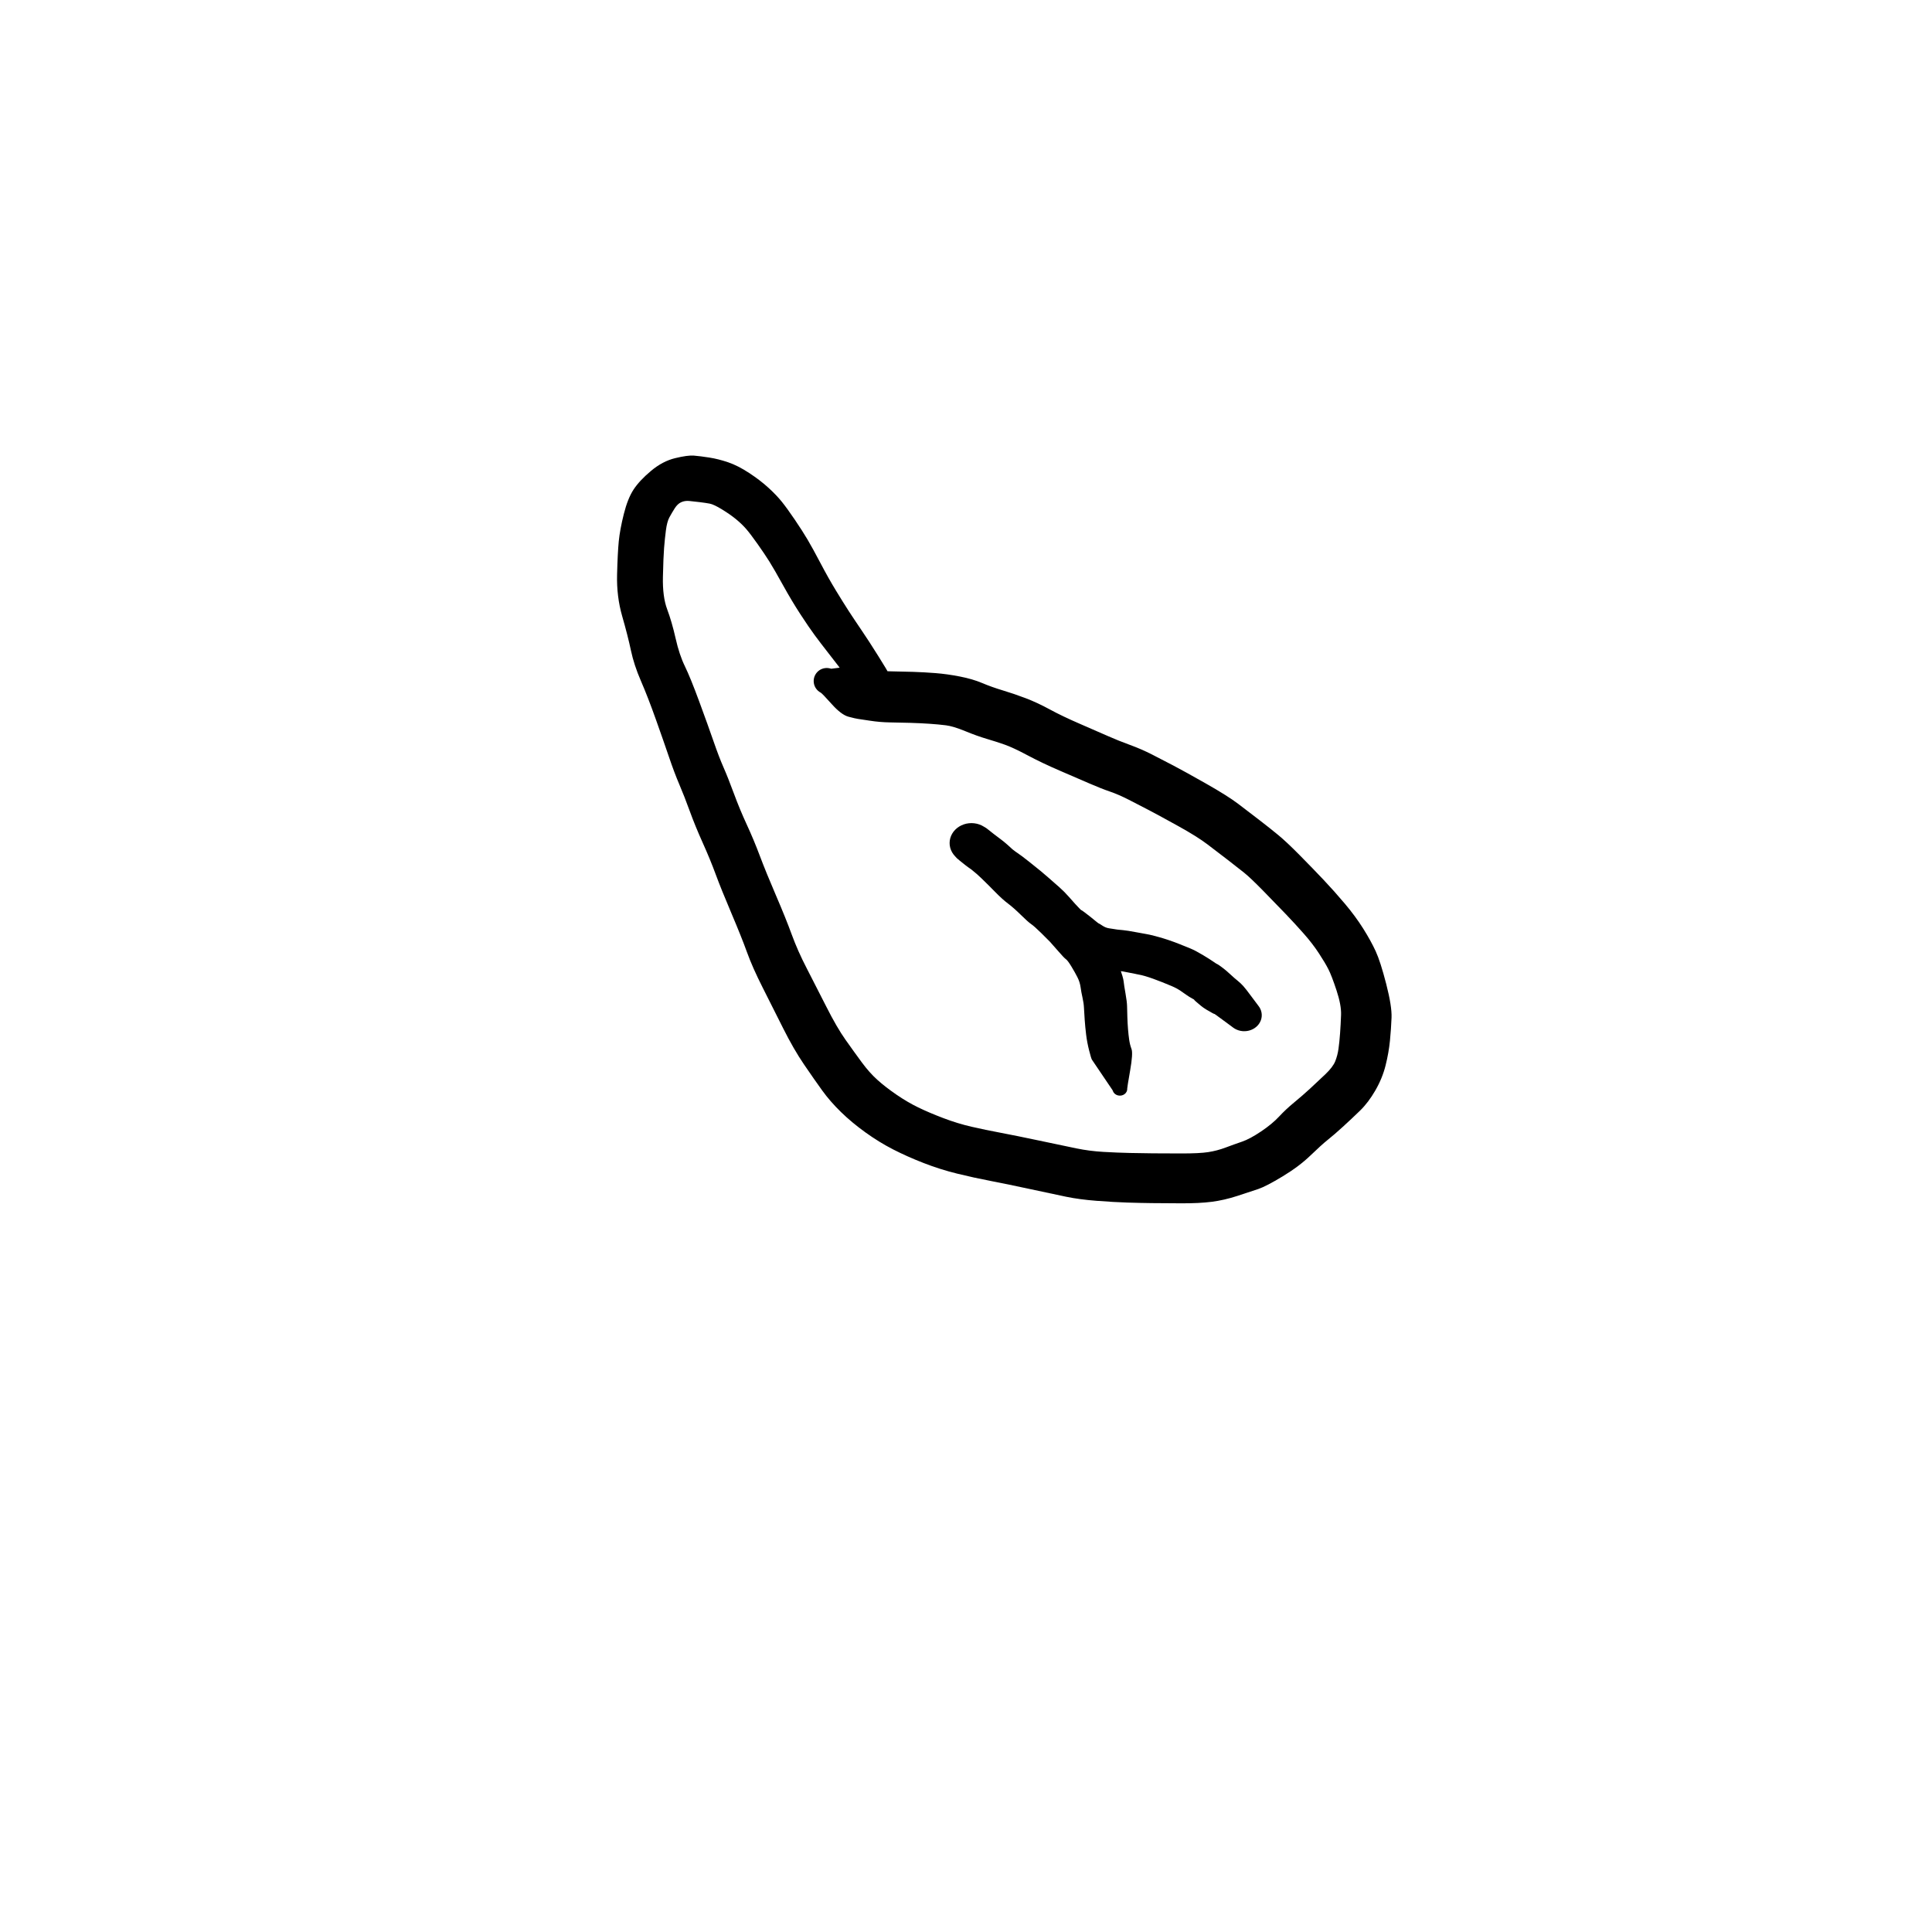 <?xml version="1.0" encoding="utf-8"?>
<!-- Generator: SketchAPI 2022.10.18.0 https://api.sketch.io -->
<svg version="1.1" xmlns="http://www.w3.org/2000/svg" xmlns:xlink="http://www.w3.org/1999/xlink" xmlns:sketchjs="https://sketch.io/dtd/" sketchjs:metadata="eyJuYW1lIjoiRHJhd2luZy03LnNrZXRjaHBhZCIsInN1cmZhY2UiOnsiaXNQYWludCI6dHJ1ZSwibWV0aG9kIjoiZmlsbCIsImJsZW5kIjoibm9ybWFsIiwiZW5hYmxlZCI6dHJ1ZSwib3BhY2l0eSI6MSwidHlwZSI6InBhdHRlcm4iLCJwYXR0ZXJuIjp7InR5cGUiOiJwYXR0ZXJuIiwicmVmbGVjdCI6Im5vLXJlZmxlY3QiLCJyZXBlYXQiOiJyZXBlYXQiLCJzbW9vdGhpbmciOmZhbHNlLCJzcmMiOiJ0cmFuc3BhcmVudExpZ2h0Iiwic3giOjEsInN5IjoxLCJ4MCI6MC41LCJ4MSI6MSwieTAiOjAuNSwieTEiOjF9LCJpc0ZpbGwiOnRydWV9LCJjbGlwUGF0aCI6eyJlbmFibGVkIjp0cnVlLCJzdHlsZSI6eyJzdHJva2VTdHlsZSI6ImJsYWNrIiwibGluZVdpZHRoIjoxfX0sImRlc2NyaXB0aW9uIjoiTWFkZSB3aXRoIFNrZXRjaHBhZCIsIm1ldGFkYXRhIjp7fSwiZXhwb3J0RFBJIjo3MiwiZXhwb3J0Rm9ybWF0IjoicG5nIiwiZXhwb3J0UXVhbGl0eSI6MC45NSwidW5pdHMiOiJweCIsIndpZHRoIjo2MDAsImhlaWdodCI6NjAwLCJwYWdlcyI6W3sid2lkdGgiOjYwMCwiaGVpZ2h0Ijo2MDB9XSwidXVpZCI6ImFlN2ZkNmI4LTNhYmEtNGQ1NS1iOWZjLWQ1NjI2OTRhOTg3OSJ9" width="600" height="600" viewBox="0 0 600 600">
<g style="mix-blend-mode: source-over;" sketchjs:tool="pen" transform="matrix(1.627,0,0,1.627,190.497,140.846)">
	<g sketchjs:uid="1">
		<g sketchjs:uid="2" style="paint-order: stroke fill markers;">
			<path d="M 55.279 50.103Q 55.279 50.103 51.646 48.501Q 48.013 46.899 47.507 46.389Q 47.001 45.88 44.782 42.961Q 42.563 40.042 41.042 38.101Q 39.522 36.161 38.421 34.667Q 37.321 33.174 35.687 30.667Q 34.053 28.16 32.364 25.109Q 30.675 22.058 29.771 20.615Q 28.866 19.172 27.501 17.243Q 26.136 15.315 25.334 14.39Q 24.531 13.466 23.428 12.557Q 22.325 11.647 20.746 10.678Q 19.167 9.709 18.376 9.562Q 17.586 9.415 16.438 9.275Q 15.291 9.135 14.468 9.057Q 13.645 8.98 12.948 9.29Q 12.25 9.599 11.7 10.467Q 11.15 11.335 10.693 12.175Q 10.236 13.015 10.024 14.651Q 9.811 16.286 9.675 18.017Q 9.539 19.747 9.452 23.542Q 9.366 27.337 10.265 29.733Q 11.163 32.129 11.874 35.28Q 12.584 38.431 13.642 40.597Q 14.699 42.764 16.391 47.358Q 18.083 51.951 19.134 54.986Q 20.185 58.021 21.019 59.906Q 21.852 61.791 22.988 64.869Q 24.125 67.946 25.457 70.826Q 26.79 73.706 27.958 76.814Q 29.127 79.923 31.023 84.331Q 32.92 88.739 34.05 91.838Q 35.181 94.937 36.894 98.246Q 38.606 101.556 40.626 105.554Q 42.645 109.552 44.303 111.896Q 45.96 114.241 47.41 116.208Q 48.859 118.175 50.374 119.539Q 51.888 120.904 53.994 122.354Q 56.101 123.803 58.188 124.816Q 60.275 125.83 63.006 126.866Q 65.737 127.902 68.381 128.506Q 71.025 129.111 73.905 129.652Q 76.785 130.194 81.332 131.157Q 85.88 132.121 88.377 132.635Q 90.873 133.15 93.527 133.303Q 96.182 133.456 98.587 133.509Q 100.993 133.561 102.958 133.578Q 104.924 133.596 108.391 133.601Q 111.857 133.607 113.544 133.346Q 115.231 133.086 116.854 132.476Q 118.478 131.865 119.977 131.355Q 121.476 130.845 123.608 129.413Q 125.74 127.982 127.052 126.572Q 128.363 125.161 129.946 123.86Q 131.528 122.558 132.978 121.224Q 134.428 119.891 135.886 118.497Q 137.344 117.103 137.785 116Q 138.225 114.897 138.404 113.627Q 138.583 112.357 138.705 110.671Q 138.827 108.985 138.895 107.146Q 138.963 105.306 138.033 102.486Q 137.102 99.666 136.478 98.441Q 135.854 97.215 134.66 95.392Q 133.467 93.569 131.839 91.719Q 130.211 89.868 128.34 87.911Q 126.47 85.954 124.03 83.464Q 121.59 80.975 120.392 80.014Q 119.195 79.053 117.274 77.571Q 115.353 76.089 113.378 74.594Q 111.404 73.098 107.812 71.111Q 104.221 69.123 102.281 68.104Q 100.341 67.085 98.376 66.085Q 96.412 65.086 94.779 64.526Q 93.145 63.967 90.942 63.013Q 88.739 62.06 85.263 60.561Q 81.788 59.062 79.038 57.595Q 76.288 56.128 74.68 55.563Q 73.072 54.998 71.246 54.46Q 69.421 53.922 67.145 52.987Q 64.869 52.053 63.474 51.878Q 62.079 51.702 60.326 51.583Q 58.574 51.464 56.685 51.409Q 54.796 51.354 52.829 51.324Q 50.861 51.294 48.961 50.997Q 47.06 50.699 46.671 50.653Q 46.282 50.608 44.897 50.245Q 43.512 49.882 41.678 47.832Q 39.843 45.781 39.574 45.642Q 39.306 45.503 39.078 45.303Q 38.851 45.104 38.678 44.856Q 38.504 44.608 38.396 44.326Q 38.287 44.043 38.249 43.743Q 38.211 43.443 38.246 43.143Q 38.281 42.842 38.386 42.559Q 38.492 42.276 38.663 42.026Q 38.833 41.776 39.058 41.574Q 39.284 41.372 39.551 41.23Q 39.818 41.089 40.111 41.015Q 40.405 40.941 40.707 40.939Q 41.009 40.937 41.304 41.008Q 41.598 41.079 41.597 41.079Q 41.597 41.079 43.86 40.793Q 46.123 40.508 46.809 40.721Q 47.495 40.935 48.104 41.012Q 48.712 41.09 49.87 41.318Q 51.027 41.547 53.06 41.578Q 55.093 41.608 57.193 41.675Q 59.294 41.741 61.5 41.915Q 63.707 42.089 66.134 42.563Q 68.561 43.036 70.384 43.807Q 72.207 44.578 74.32 45.212Q 76.434 45.846 78.667 46.693Q 80.9 47.539 83.276 48.835Q 85.651 50.13 89.141 51.64Q 92.632 53.151 94.516 53.984Q 96.401 54.816 98.608 55.623Q 100.816 56.429 102.832 57.46Q 104.848 58.491 106.91 59.571Q 108.971 60.651 113.118 63.002Q 117.265 65.354 119.27 66.878Q 121.275 68.403 123.304 69.964Q 125.333 71.526 126.924 72.839Q 128.515 74.152 131.026 76.694Q 133.537 79.237 135.564 81.381Q 137.591 83.525 139.615 85.924Q 141.639 88.322 143.116 90.671Q 144.593 93.02 145.503 94.998Q 146.413 96.976 147.514 101.249Q 148.614 105.522 148.531 107.672Q 148.447 109.822 148.226 112.085Q 148.004 114.347 147.394 116.794Q 146.784 119.242 145.444 121.564Q 144.103 123.887 142.511 125.433Q 140.919 126.978 139.252 128.499Q 137.584 130.021 136.381 130.979Q 135.178 131.938 133.044 133.997Q 130.91 136.055 127.761 137.964Q 124.612 139.873 123.101 140.386Q 121.591 140.899 119.085 141.711Q 116.58 142.524 114.212 142.828Q 111.843 143.133 108.335 143.118Q 104.827 143.104 102.784 143.08Q 100.742 143.057 98.139 142.977Q 95.537 142.897 92.259 142.644Q 88.98 142.392 86.443 141.869Q 83.906 141.346 79.469 140.386Q 75.033 139.427 71.944 138.836Q 68.854 138.245 65.618 137.452Q 62.382 136.659 59.233 135.434Q 56.084 134.209 53.401 132.835Q 50.718 131.46 48.104 129.579Q 45.491 127.698 43.43 125.687Q 41.37 123.676 39.864 121.592Q 38.358 119.509 36.382 116.61Q 34.406 113.711 32.409 109.727Q 30.411 105.742 28.477 101.911Q 26.542 98.081 25.508 95.214Q 24.474 92.347 22.515 87.731Q 20.555 83.115 19.519 80.303Q 18.483 77.49 17.04 74.281Q 15.598 71.072 14.568 68.236Q 13.538 65.399 12.588 63.177Q 11.639 60.956 10.631 57.986Q 9.622 55.016 8.101 50.742Q 6.58 46.467 5.257 43.417Q 3.934 40.367 3.348 37.596Q 2.763 34.825 1.68 31.056Q 0.597 27.287 0.702 23.126Q 0.807 18.965 1.026 16.74Q 1.245 14.515 1.988 11.548Q 2.731 8.581 3.854 6.87Q 4.978 5.158 7.181 3.312Q 9.383 1.465 11.786 0.884Q 14.189 0.303 15.354 0.398Q 16.519 0.492 18.279 0.765Q 20.04 1.039 21.908 1.675Q 23.777 2.312 25.909 3.712Q 28.041 5.113 29.59 6.532Q 31.14 7.951 32.146 9.203Q 33.152 10.455 34.619 12.618Q 36.086 14.781 37.063 16.432Q 38.039 18.083 39.53 20.924Q 41.02 23.764 42.487 26.171Q 43.955 28.577 44.912 30.053Q 45.869 31.529 47.308 33.644Q 48.747 35.758 50.597 38.715Q 52.448 41.671 52.426 41.789Q 52.405 41.906 54.473 45.282Q 56.541 48.657 56.619 48.743Q 56.696 48.829 56.751 48.931Q 56.805 49.033 56.834 49.145Q 56.862 49.257 56.863 49.373Q 56.864 49.489 56.837 49.601Q 56.81 49.714 56.757 49.817Q 56.704 49.92 56.628 50.007Q 56.552 50.094 56.457 50.16Q 56.362 50.227 56.254 50.269Q 56.146 50.31 56.032 50.325Q 55.917 50.34 55.802 50.327Q 55.687 50.314 55.578 50.273Q 55.47 50.233 55.374 50.168Q 55.279 50.103 55.279 50.103" sketchjs:uid="3" style="fill: #000000;"/>
		</g>
	</g>
</g>
<g style="mix-blend-mode: source-over;" sketchjs:tool="pen" transform="matrix(1.549,0,0,1.414,297.85,257.76)">
	<g sketchjs:uid="1">
		<g sketchjs:uid="2" style="paint-order: stroke fill markers;">
			<path d="M 30.78 57.162Q 30.78 57.162 28.784 53.932Q 26.788 50.703 26.635 50.446Q 26.482 50.19 26.072 48.42Q 25.662 46.65 25.475 44.97Q 25.289 43.29 25.186 41.695Q 25.082 40.099 25.039 39.062Q 24.996 38.025 24.747 36.826Q 24.498 35.627 24.359 34.514Q 24.219 33.402 23.728 32.34Q 23.237 31.278 22.511 29.966Q 21.784 28.655 21.419 28.378Q 21.054 28.102 19.828 26.548Q 18.602 24.993 18.199 24.526Q 17.797 24.058 16.433 22.595Q 15.069 21.131 14.454 20.67Q 13.838 20.21 12.401 18.661Q 10.965 17.113 9.815 16.163Q 8.666 15.213 7.271 13.649Q 5.876 12.085 4.486 10.615Q 3.096 9.145 2.473 8.683Q 1.85 8.222 1.254 7.715Q 0.659 7.208 0.092 6.699Q -0.474 6.189 -0.468 6.173Q -0.462 6.157 -0.812 5.757Q -1.163 5.358 -1.407 4.886Q -1.652 4.414 -1.777 3.897Q -1.902 3.38 -1.899 2.848Q -1.896 2.316 -1.766 1.801Q -1.637 1.285 -1.387 0.816Q -1.138 0.346 -0.783 -0.05Q -0.428 -0.446 0.011 -0.746Q 0.45 -1.046 0.948 -1.232Q 1.446 -1.418 1.974 -1.48Q 2.502 -1.541 3.03 -1.474Q 3.557 -1.408 4.054 -1.216Q 4.55 -1.025 4.986 -0.721Q 5.422 -0.417 6.591 0.565Q 7.759 1.547 9.391 3.059Q 11.022 4.571 11.71 5.054Q 12.398 5.538 14.133 7.05Q 15.868 8.563 16.429 9.075Q 16.991 9.587 18.046 10.591Q 19.1 11.594 20.133 12.602Q 21.167 13.61 22.031 14.698Q 22.896 15.787 23.292 16.254Q 23.687 16.72 24.116 17.21Q 24.544 17.699 24.516 17.617Q 24.487 17.535 25.111 18.044Q 25.735 18.553 26.315 19.061Q 26.895 19.568 27.445 20.068Q 27.995 20.567 28.028 20.541Q 28.06 20.516 28.726 21.002Q 29.391 21.489 30.074 21.593Q 30.758 21.698 31.075 21.762Q 31.392 21.826 31.729 21.874Q 32.066 21.922 32.895 22.001Q 33.724 22.08 35.493 22.451Q 37.262 22.823 37.64 22.878Q 38.017 22.933 39.327 23.301Q 40.637 23.669 41.836 24.114Q 43.036 24.558 44.156 25.042Q 45.276 25.525 46.339 26.007Q 47.403 26.489 48.863 27.452Q 50.323 28.414 50.985 28.924Q 51.648 29.433 51.728 29.439Q 51.807 29.445 52.466 29.965Q 53.125 30.486 53.661 30.995Q 54.198 31.505 54.7 32.019Q 55.202 32.533 55.826 33.085Q 56.45 33.638 56.961 34.253Q 57.472 34.869 58.604 36.556Q 59.737 38.243 59.991 38.585Q 60.246 38.928 60.411 39.321Q 60.576 39.715 60.642 40.136Q 60.709 40.557 60.672 40.982Q 60.635 41.407 60.498 41.811Q 60.361 42.215 60.131 42.575Q 59.901 42.934 59.592 43.228Q 59.283 43.522 58.912 43.733Q 58.541 43.944 58.131 44.061Q 57.721 44.177 57.294 44.192Q 56.868 44.207 56.45 44.12Q 56.033 44.032 55.649 43.847Q 55.264 43.662 54.935 43.391Q 54.606 43.119 54.606 43.119Q 54.606 43.119 52.863 41.711Q 51.12 40.302 51.176 40.385Q 51.231 40.468 50.767 40.196Q 50.302 39.924 49.622 39.477Q 48.941 39.031 48.433 38.564Q 47.925 38.098 47.436 37.633Q 46.947 37.168 47.174 37.288Q 47.4 37.408 46.736 37.01Q 46.073 36.612 45.626 36.256Q 45.179 35.899 44.39 35.317Q 43.602 34.735 42.636 34.287Q 41.669 33.84 40.739 33.434Q 39.809 33.028 38.938 32.684Q 38.067 32.341 37.296 32.092Q 36.526 31.844 35.916 31.735Q 35.306 31.625 34.034 31.321Q 32.762 31.017 31.63 30.886Q 30.498 30.755 29.875 30.632Q 29.252 30.51 28.615 30.339Q 27.978 30.168 26.104 29.433Q 24.23 28.697 23.779 28.357Q 23.328 28.017 22.688 27.567Q 22.047 27.117 21.557 26.666Q 21.066 26.216 20.587 25.794Q 20.107 25.371 19.645 24.984Q 19.183 24.597 18.561 24.07Q 17.94 23.543 17.439 22.972Q 16.937 22.401 16.419 21.782Q 15.901 21.164 15.45 20.54Q 14.999 19.916 14.002 18.944Q 13.005 17.972 12.028 17.035Q 11.051 16.097 10.554 15.643Q 10.058 15.19 8.625 13.925Q 7.192 12.66 6.108 11.85Q 5.024 11.04 3.552 9.669Q 2.079 8.297 0.809 7.227Q -0.461 6.157 -0.812 5.758Q -1.162 5.358 -1.407 4.886Q -1.652 4.414 -1.777 3.897Q -1.902 3.38 -1.899 2.849Q -1.896 2.317 -1.767 1.801Q -1.637 1.286 -1.387 0.816Q -1.138 0.346 -0.783 -0.05Q -0.429 -0.446 0.01 -0.746Q 0.449 -1.046 0.947 -1.232Q 1.446 -1.418 1.974 -1.48Q 2.502 -1.541 3.029 -1.474Q 3.557 -1.408 4.053 -1.217Q 4.549 -1.026 4.985 -0.721Q 5.422 -0.417 5.437 -0.425Q 5.452 -0.433 5.936 -0.003Q 6.42 0.428 6.9 0.835Q 7.38 1.241 8.467 2.135Q 9.554 3.028 11.069 4.634Q 12.584 6.241 13.512 7.344Q 14.441 8.447 15.998 9.799Q 17.556 11.152 18.473 12.213Q 19.391 13.273 20.476 14.168Q 21.56 15.062 23.069 16.681Q 24.579 18.3 25.097 18.918Q 25.616 19.535 26.582 20.799Q 27.549 22.063 28.547 23.251Q 29.544 24.439 30.494 26.278Q 31.444 28.117 32.174 30.235Q 32.905 32.352 32.988 33.219Q 33.071 34.085 33.368 35.917Q 33.665 37.749 33.682 38.721Q 33.7 39.692 33.738 41.086Q 33.776 42.481 33.872 43.76Q 33.967 45.039 34.107 46.095Q 34.246 47.151 34.571 48.104Q 34.896 49.057 34.298 52.818Q 33.7 56.578 33.714 56.757Q 33.727 56.936 33.698 57.113Q 33.668 57.29 33.597 57.455Q 33.526 57.62 33.418 57.763Q 33.31 57.906 33.17 58.019Q 33.031 58.131 32.868 58.208Q 32.706 58.284 32.53 58.319Q 32.354 58.354 32.175 58.346Q 31.995 58.339 31.823 58.288Q 31.651 58.237 31.496 58.147Q 31.341 58.057 31.212 57.932Q 31.083 57.807 30.988 57.655Q 30.892 57.503 30.836 57.332Q 30.78 57.162 30.78 57.162" sketchjs:uid="3" style="fill: #000000;"/>
		</g>
	</g>
</g>
</svg>